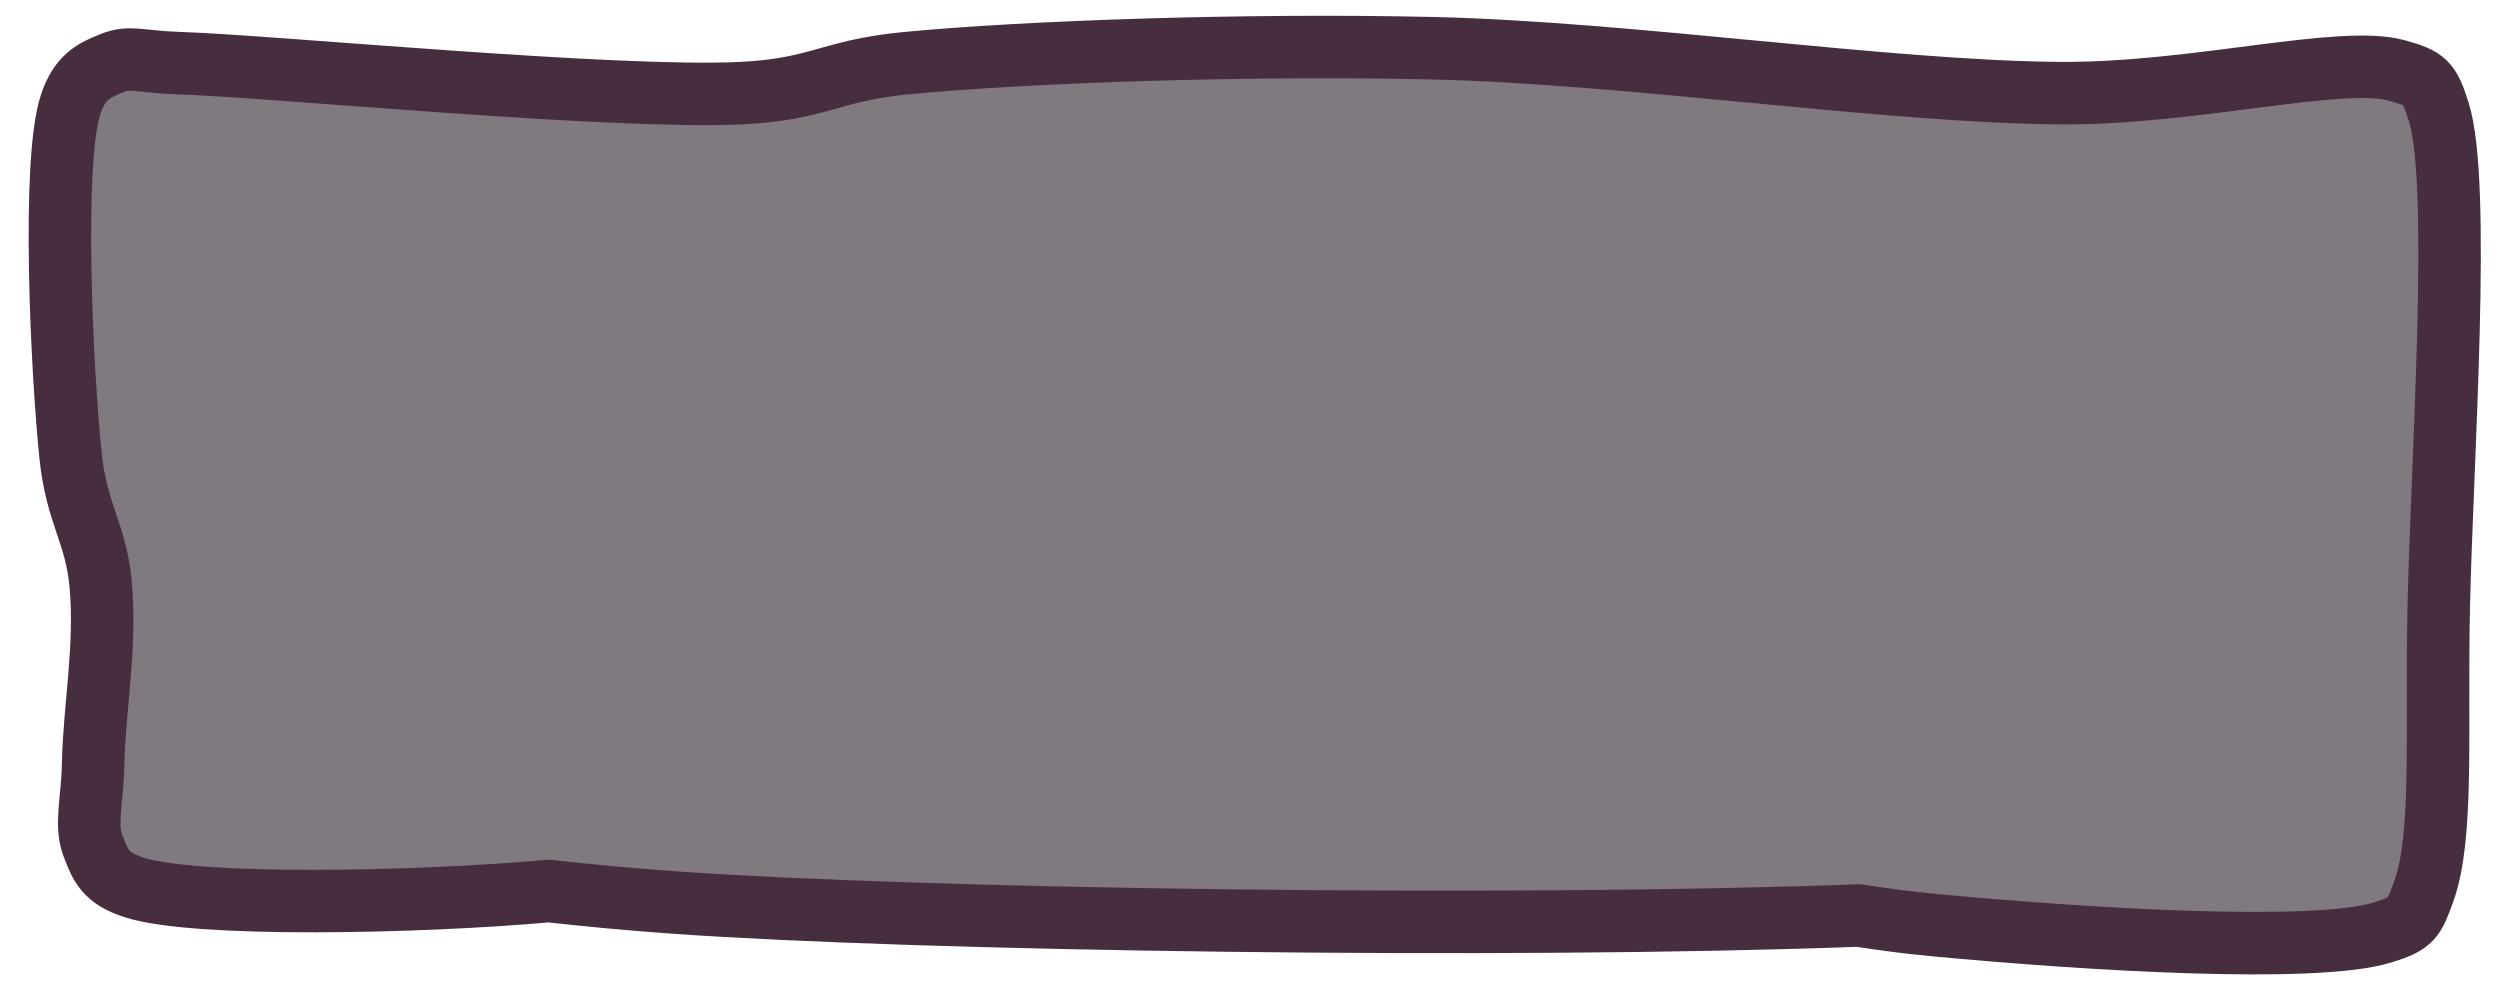 <?xml version="1.0" encoding="utf-8"?>
<svg xmlns="http://www.w3.org/2000/svg" viewBox="0 0 200 80" xmlns:bx="https://boxy-svg.com" width="200px" height="80px"><defs><bx:export><bx:file format="svg"/></bx:export></defs><path stroke-width="0" opacity="0.988" d="M 114.465 3.854 C 130.357 4.208 150.985 7.359 164.825 7.451 C 175.606 7.523 187.341 4.366 191.804 5.653 C 194.013 6.289 194.33 6.506 195.101 8.95 C 196.915 14.699 195.355 36.87 195.101 48.518 C 194.885 58.427 195.501 66.904 193.902 71.3 C 193.103 73.497 192.989 73.862 190.605 74.598 C 185.205 76.263 167.149 75.184 154.633 73.998 C 152.659 73.811 150.671 73.551 148.668 73.24 C 120.708 74.293 73.661 73.61 53.914 72.199 C 50.423 71.95 47.079 71.639 43.922 71.283 C 33.397 72.222 15.678 72.577 10.748 71 C 8.364 70.238 8.039 69.181 7.451 67.703 C 6.776 66.005 7.397 64.034 7.451 61.108 C 7.531 56.737 8.511 51.731 8.051 46.72 C 7.68 42.684 6.13 41.101 5.653 36.528 C 4.943 29.732 4.135 12.944 5.653 8.35 C 6.392 6.113 7.561 5.619 8.95 5.053 C 10.423 4.453 11.164 4.95 14.346 5.053 C 21.781 5.293 49.179 7.95 59.31 7.451 C 65.549 7.144 66.371 5.641 72.499 5.053 C 82.173 4.125 99.704 3.525 114.465 3.854 Z" style="fill: rgb(128, 121, 128); fill-opacity: 1; fill-rule: nonzero; stroke-dasharray: none; stroke-dashoffset: 0px; stroke-linecap: butt; stroke-linejoin: miter; stroke-miterlimit: 4; stroke-opacity: 1; stroke-width: 5px; paint-order: normal; vector-effect: none; opacity: 1; mix-blend-mode: normal; isolation: auto; stroke: rgb(71, 46, 62);" fill="rgb(255,0,0)"/></svg>